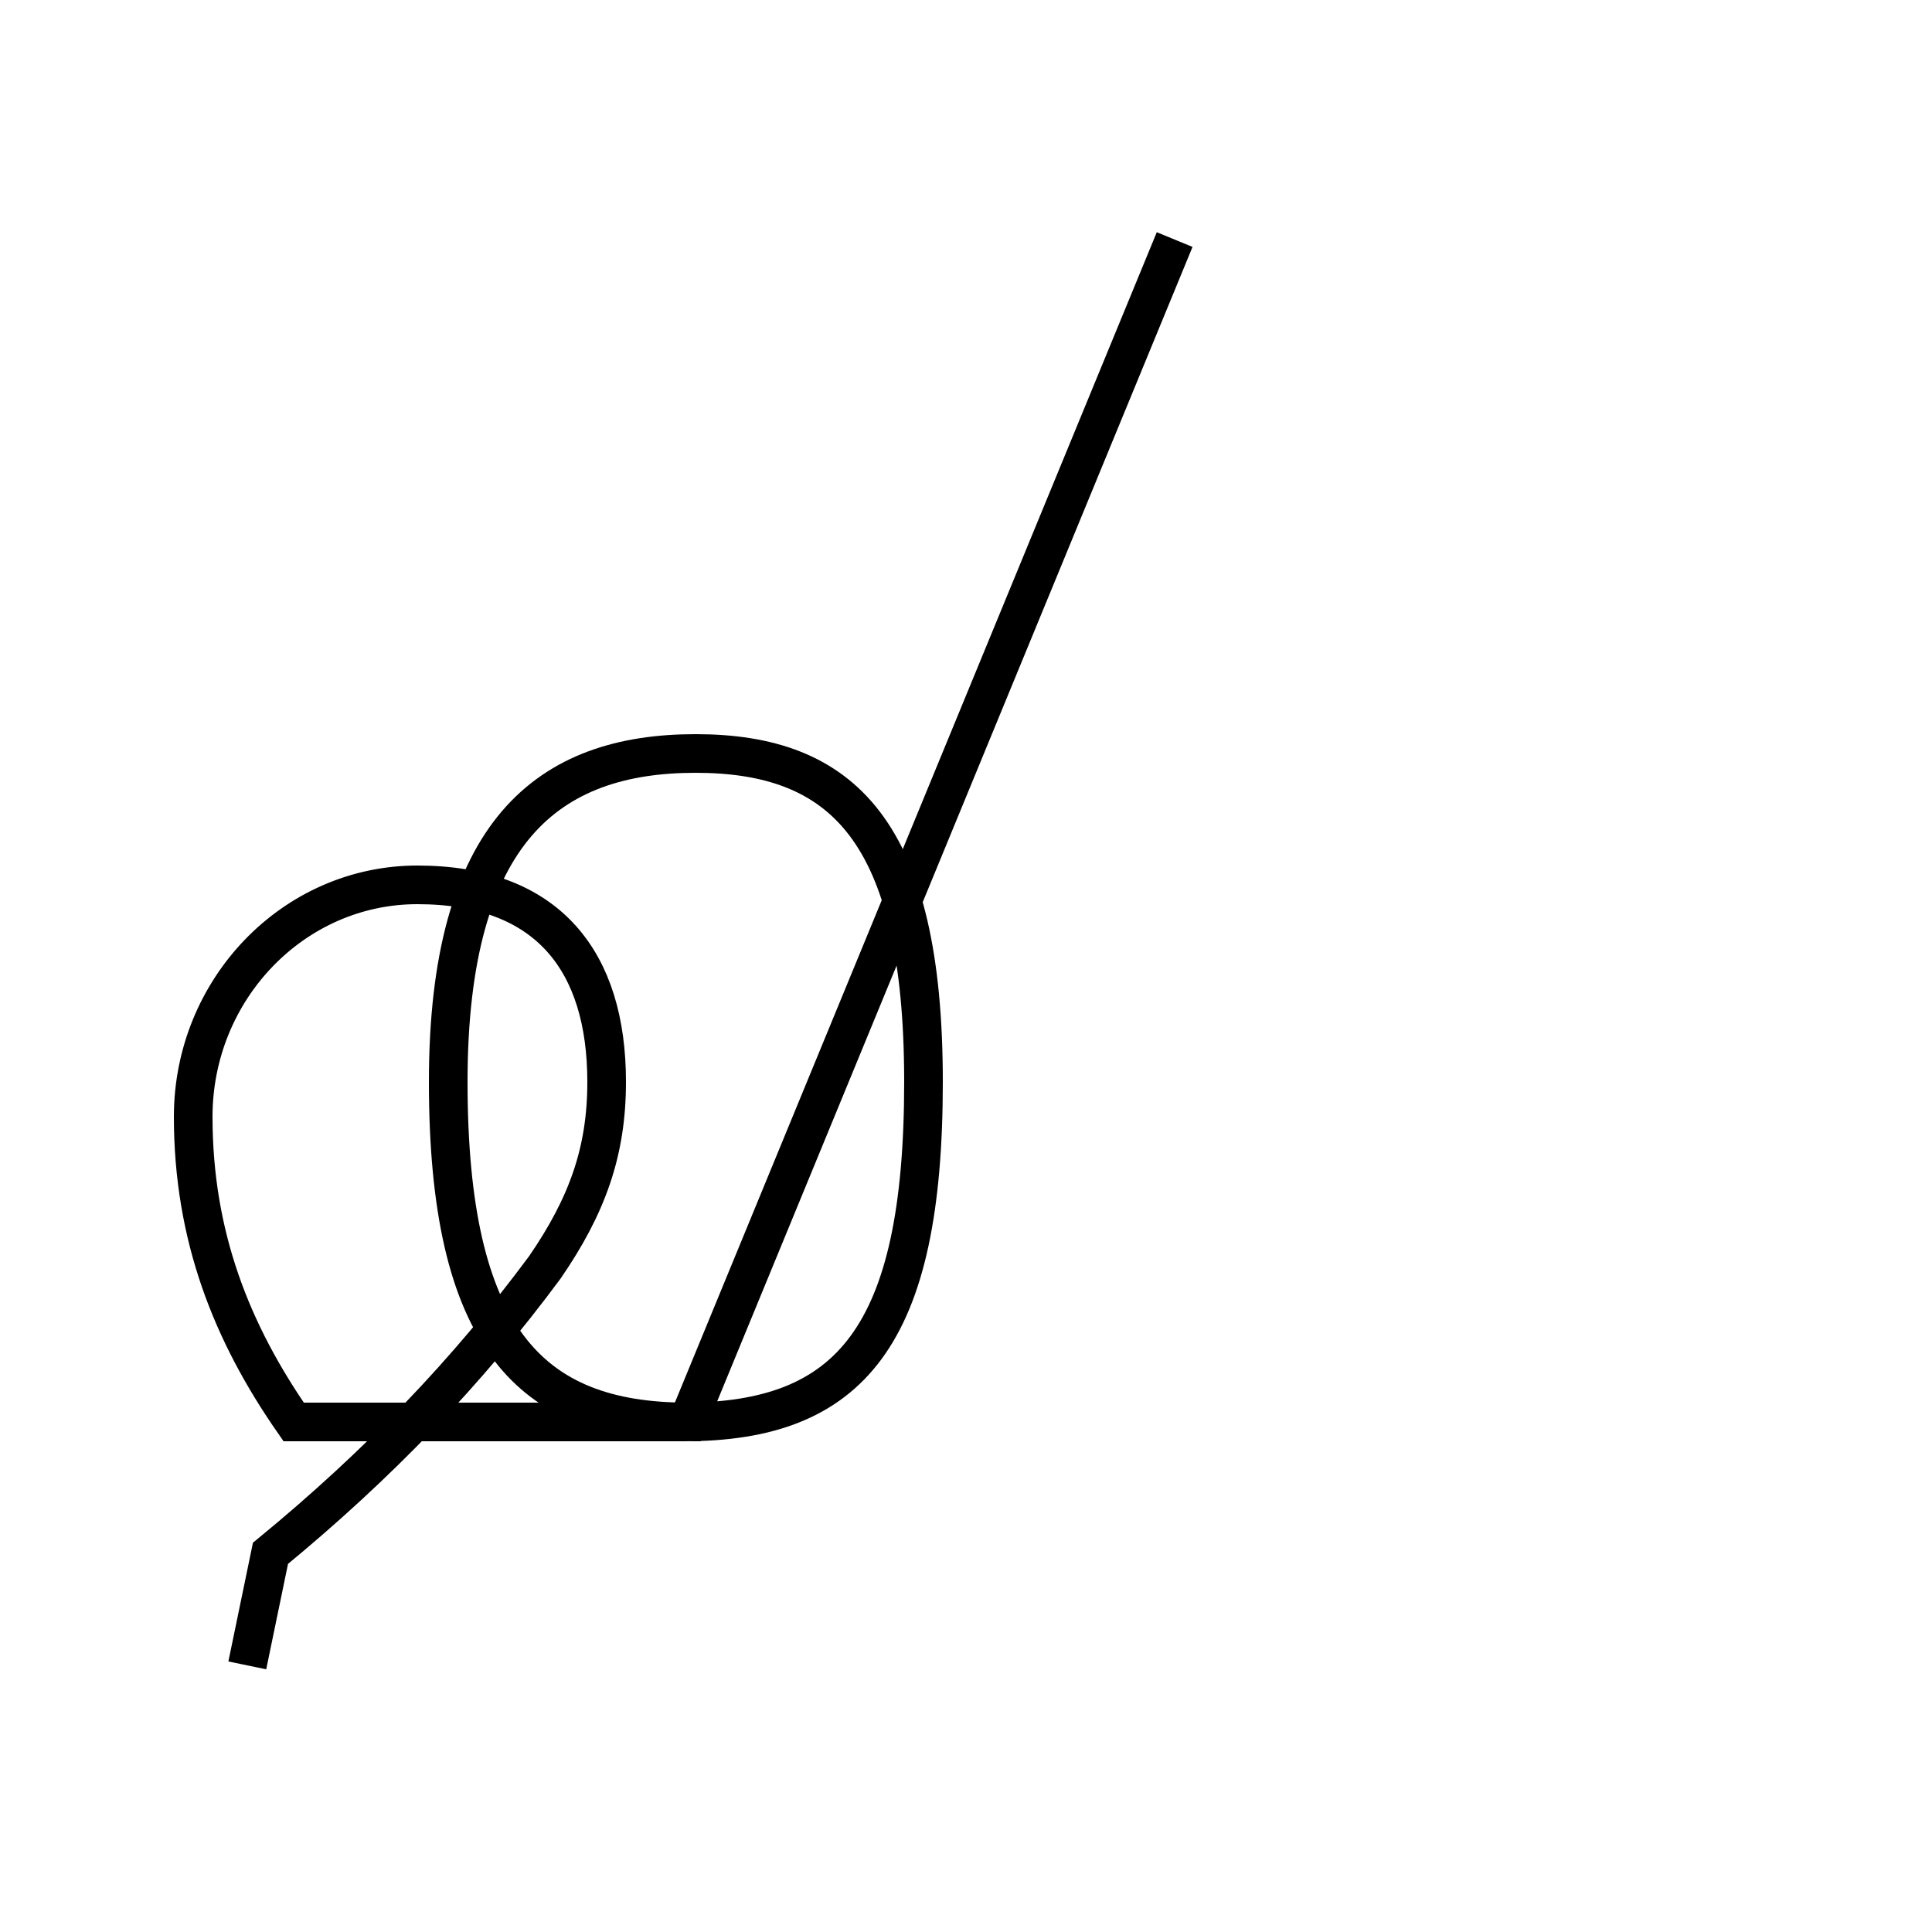 <?xml version='1.0' encoding='utf8'?>
<svg viewBox="0.0 -44.0 50.0 50.0" version="1.1" xmlns="http://www.w3.org/2000/svg">
<rect x="0.0" y="-44.0" width="50.0" height="50.0" fill="#808080" stroke="none"/>
<rect x="-1000" y="-1000" width="2000" height="2000" stroke="white" fill="white"/>
<g style="fill:none; stroke:#000000;  stroke-width:1">
<path d="M 6.4 0.9 L 7.0 3.8 C 9.8 6.1 12.1 8.5 14.1 11.2 C 15.2 12.8 15.7 14.2 15.7 16.0 C 15.7 19.1 14.2 21.1 10.8 21.1 C 7.6 21.1 5.0 18.4 5.0 15.1 C 5.0 12.0 6.0 9.5 7.6 7.2 L 17.7 7.2 C 22.0 7.2 23.9 9.4 23.9 16.0 C 23.9 22.5 21.8 24.5 18.0 24.5 C 14.2 24.5 11.6 22.5 11.6 16.0 C 11.6 9.4 13.7 7.2 17.8 7.2 L 30.4 37.8 " transform="scale(1, -1)" />
</g>
</svg>